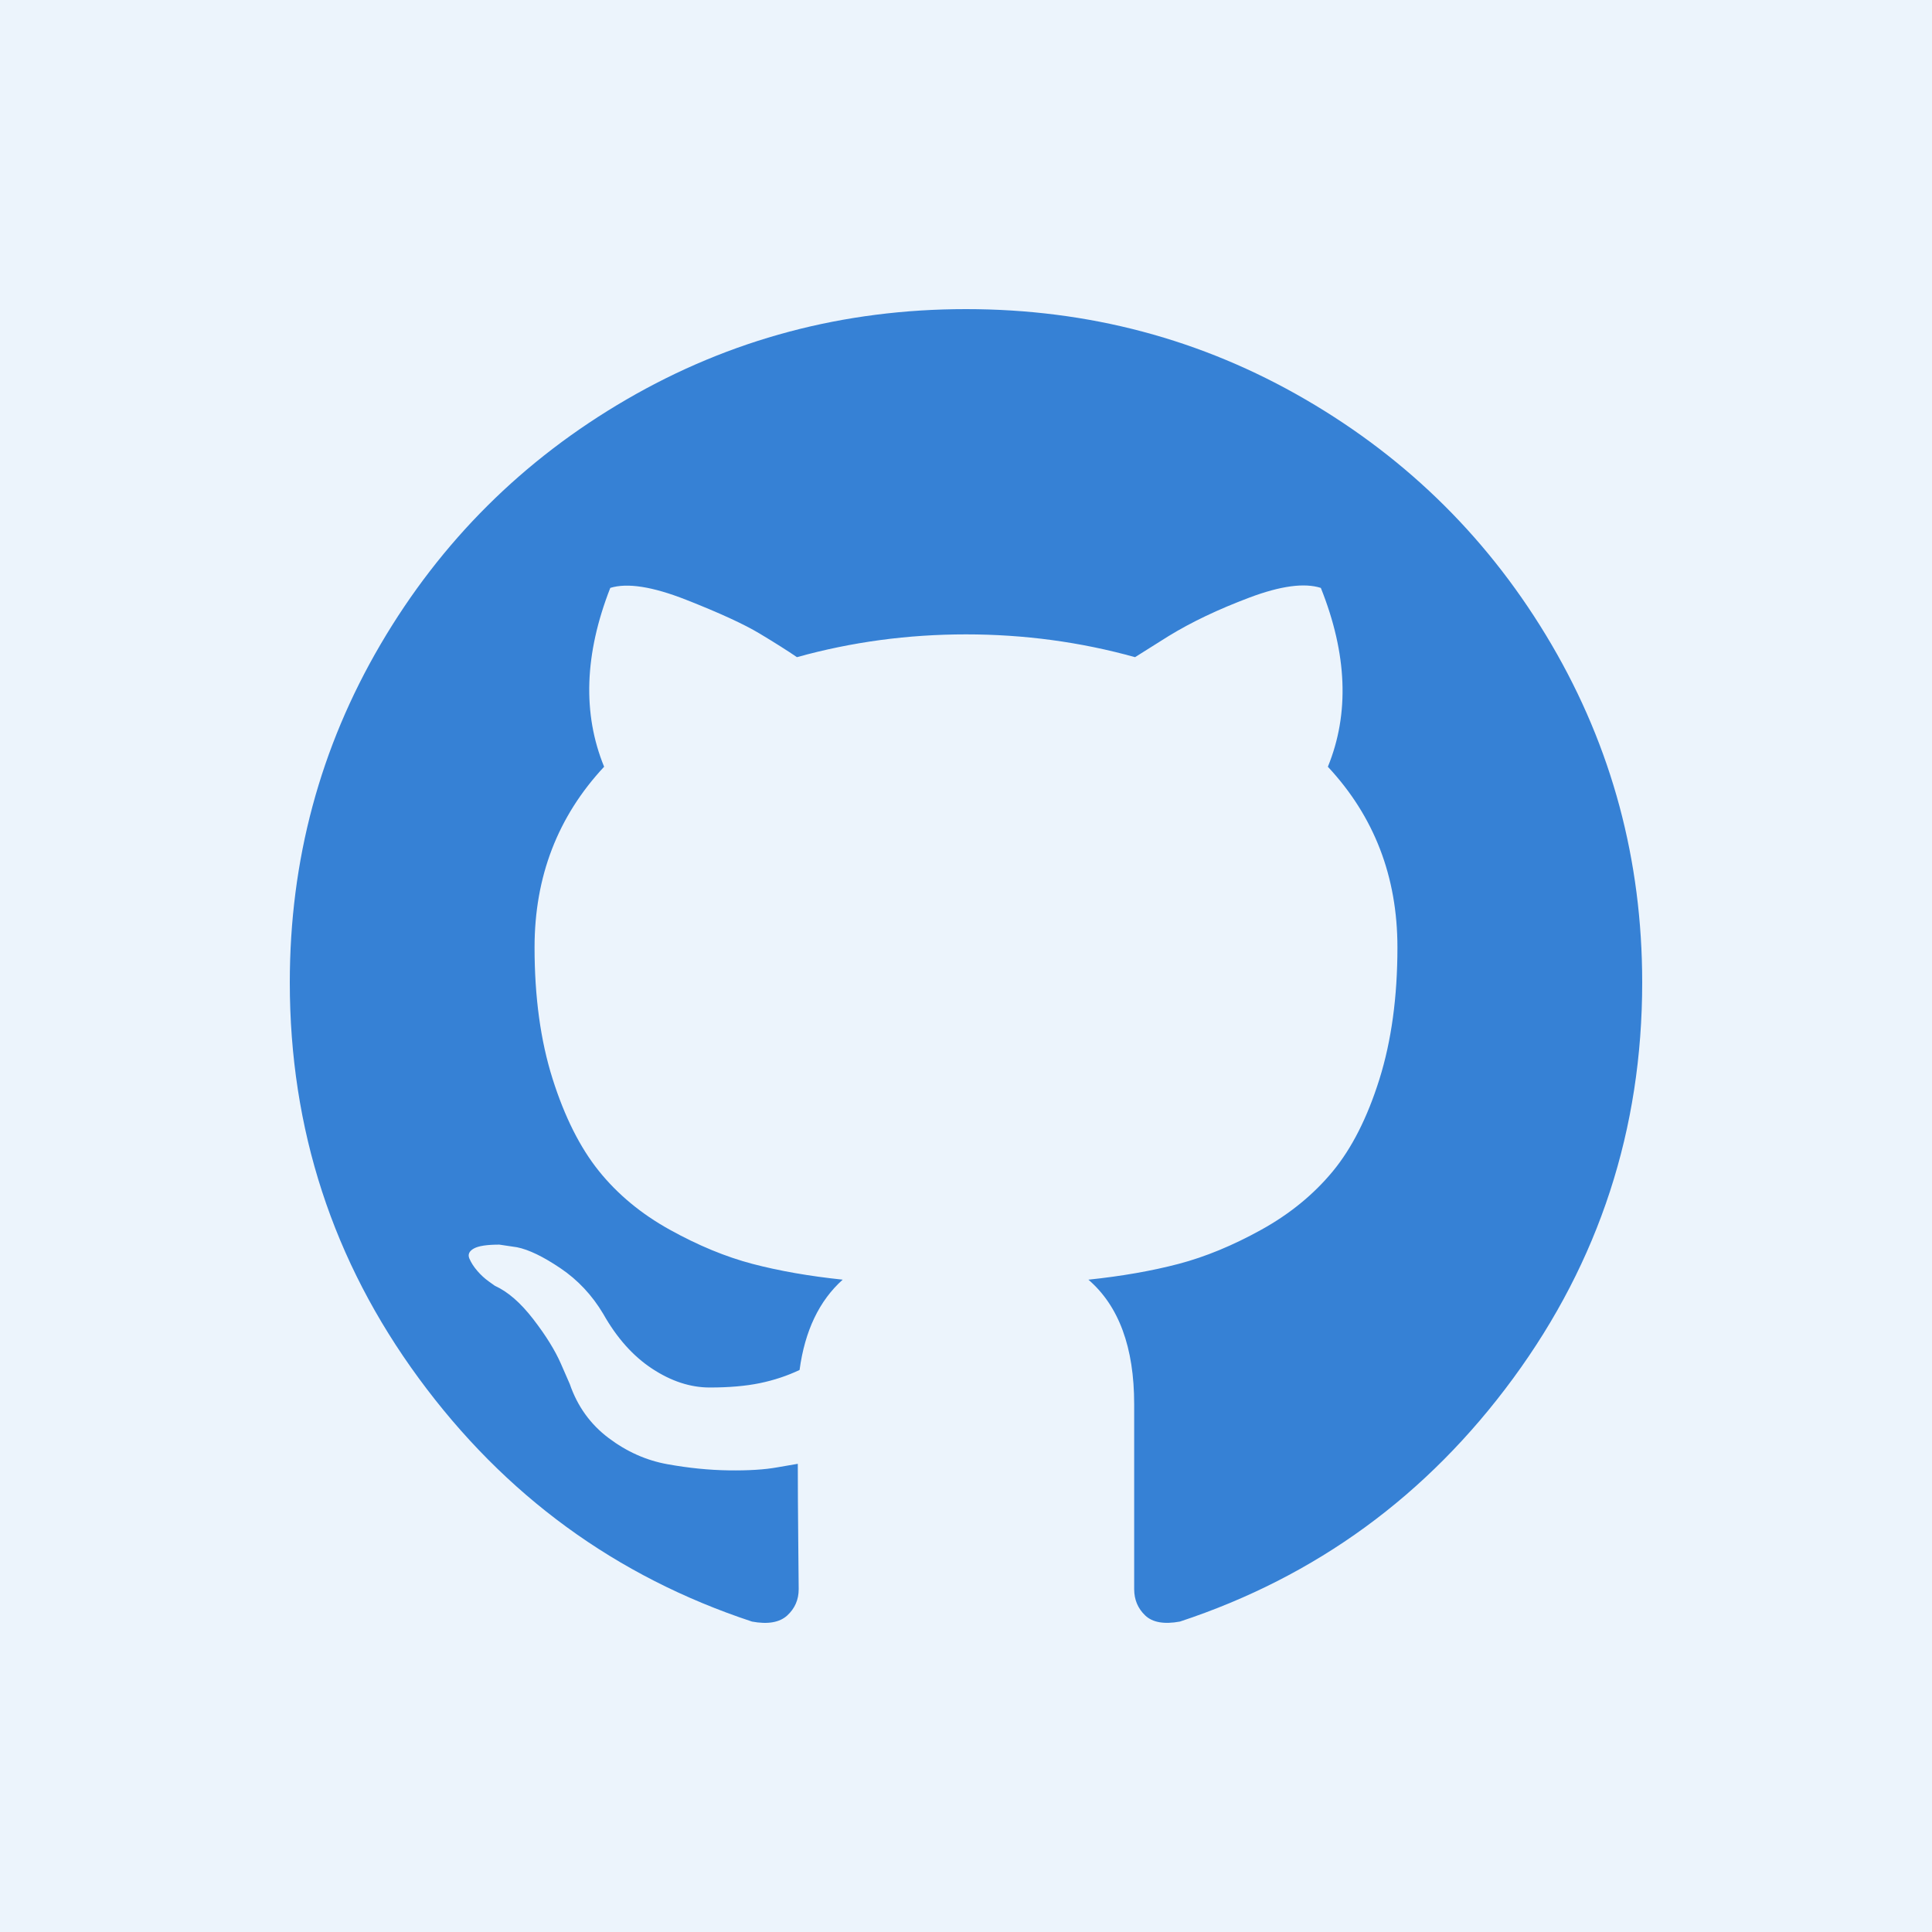 <svg width="200" height="200" viewBox="0 0 200 200" fill="none" xmlns="http://www.w3.org/2000/svg">
<rect x="0" y="0" width="200" height="200" fill="#333333" stroke="none"/>
<g clip-path="url(#clip0)">
<g clip-path="url(#clip1)">
<rect width="201" height="200" fill="#ECF4FC"/>
<path d="M160.61 66.716C154.35 56.036 145.86 47.581 135.136 41.349C124.41 35.116 112.701 32 99.999 32C87.3 32 75.587 35.117 64.863 41.349C54.138 47.581 45.648 56.036 39.388 66.716C33.13 77.396 30 89.058 30 101.703C30 116.891 34.45 130.55 43.353 142.681C52.254 154.813 63.754 163.208 77.85 167.866C79.491 168.17 80.706 167.956 81.496 167.232C82.286 166.506 82.68 165.598 82.68 164.51C82.68 164.329 82.665 162.696 82.635 159.609C82.603 156.523 82.588 153.83 82.588 151.533L80.492 151.894C79.155 152.138 77.469 152.241 75.433 152.212C73.399 152.183 71.286 151.971 69.099 151.576C66.911 151.185 64.876 150.277 62.992 148.855C61.109 147.434 59.773 145.572 58.983 143.275L58.071 141.186C57.464 139.796 56.507 138.251 55.201 136.558C53.894 134.863 52.573 133.714 51.236 133.109L50.598 132.654C50.173 132.352 49.778 131.987 49.413 131.564C49.048 131.141 48.776 130.718 48.593 130.294C48.411 129.869 48.562 129.521 49.049 129.248C49.536 128.975 50.416 128.843 51.692 128.843L53.514 129.114C54.73 129.356 56.233 130.081 58.026 131.292C59.818 132.502 61.292 134.074 62.446 136.01C63.844 138.491 65.529 140.382 67.505 141.683C69.479 142.984 71.469 143.634 73.474 143.634C75.479 143.634 77.211 143.482 78.67 143.181C80.127 142.879 81.494 142.424 82.771 141.819C83.318 137.764 84.807 134.648 87.236 132.47C83.773 132.108 80.66 131.562 77.894 130.836C75.13 130.109 72.274 128.93 69.327 127.295C66.379 125.662 63.934 123.634 61.99 121.215C60.046 118.794 58.45 115.617 57.205 111.685C55.96 107.751 55.337 103.213 55.337 98.071C55.337 90.748 57.738 84.517 62.538 79.373C60.289 73.868 60.502 67.696 63.176 60.859C64.938 60.314 67.551 60.723 71.014 62.084C74.478 63.446 77.014 64.612 78.625 65.579C80.236 66.546 81.526 67.365 82.499 68.029C88.151 66.457 93.984 65.67 99.999 65.67C106.014 65.67 111.848 66.457 117.5 68.029L120.964 65.852C123.332 64.399 126.129 63.068 129.347 61.858C132.568 60.648 135.03 60.315 136.733 60.86C139.466 67.698 139.71 73.869 137.46 79.374C142.26 84.518 144.662 90.751 144.662 98.072C144.662 103.214 144.037 107.766 142.793 111.73C141.548 115.695 139.939 118.869 137.965 121.26C135.989 123.651 133.527 125.663 130.581 127.296C127.633 128.93 124.776 130.109 122.012 130.836C119.247 131.562 116.134 132.109 112.671 132.472C115.829 135.193 117.409 139.49 117.409 145.359V164.507C117.409 165.595 117.789 166.504 118.549 167.229C119.308 167.954 120.508 168.167 122.149 167.863C136.247 163.205 147.747 154.81 156.648 142.678C165.548 130.547 170 116.889 170 101.7C169.997 89.057 166.866 77.396 160.61 66.716Z" fill="#3681D5"/>
</g>
</g>
<defs>
<clipPath id="clip0">
<rect width="200" height="200" fill="white"/>
</clipPath>
<clipPath id="clip1">
<rect width="200" height="200" fill="white"/>
</clipPath>
</defs>
</svg>

